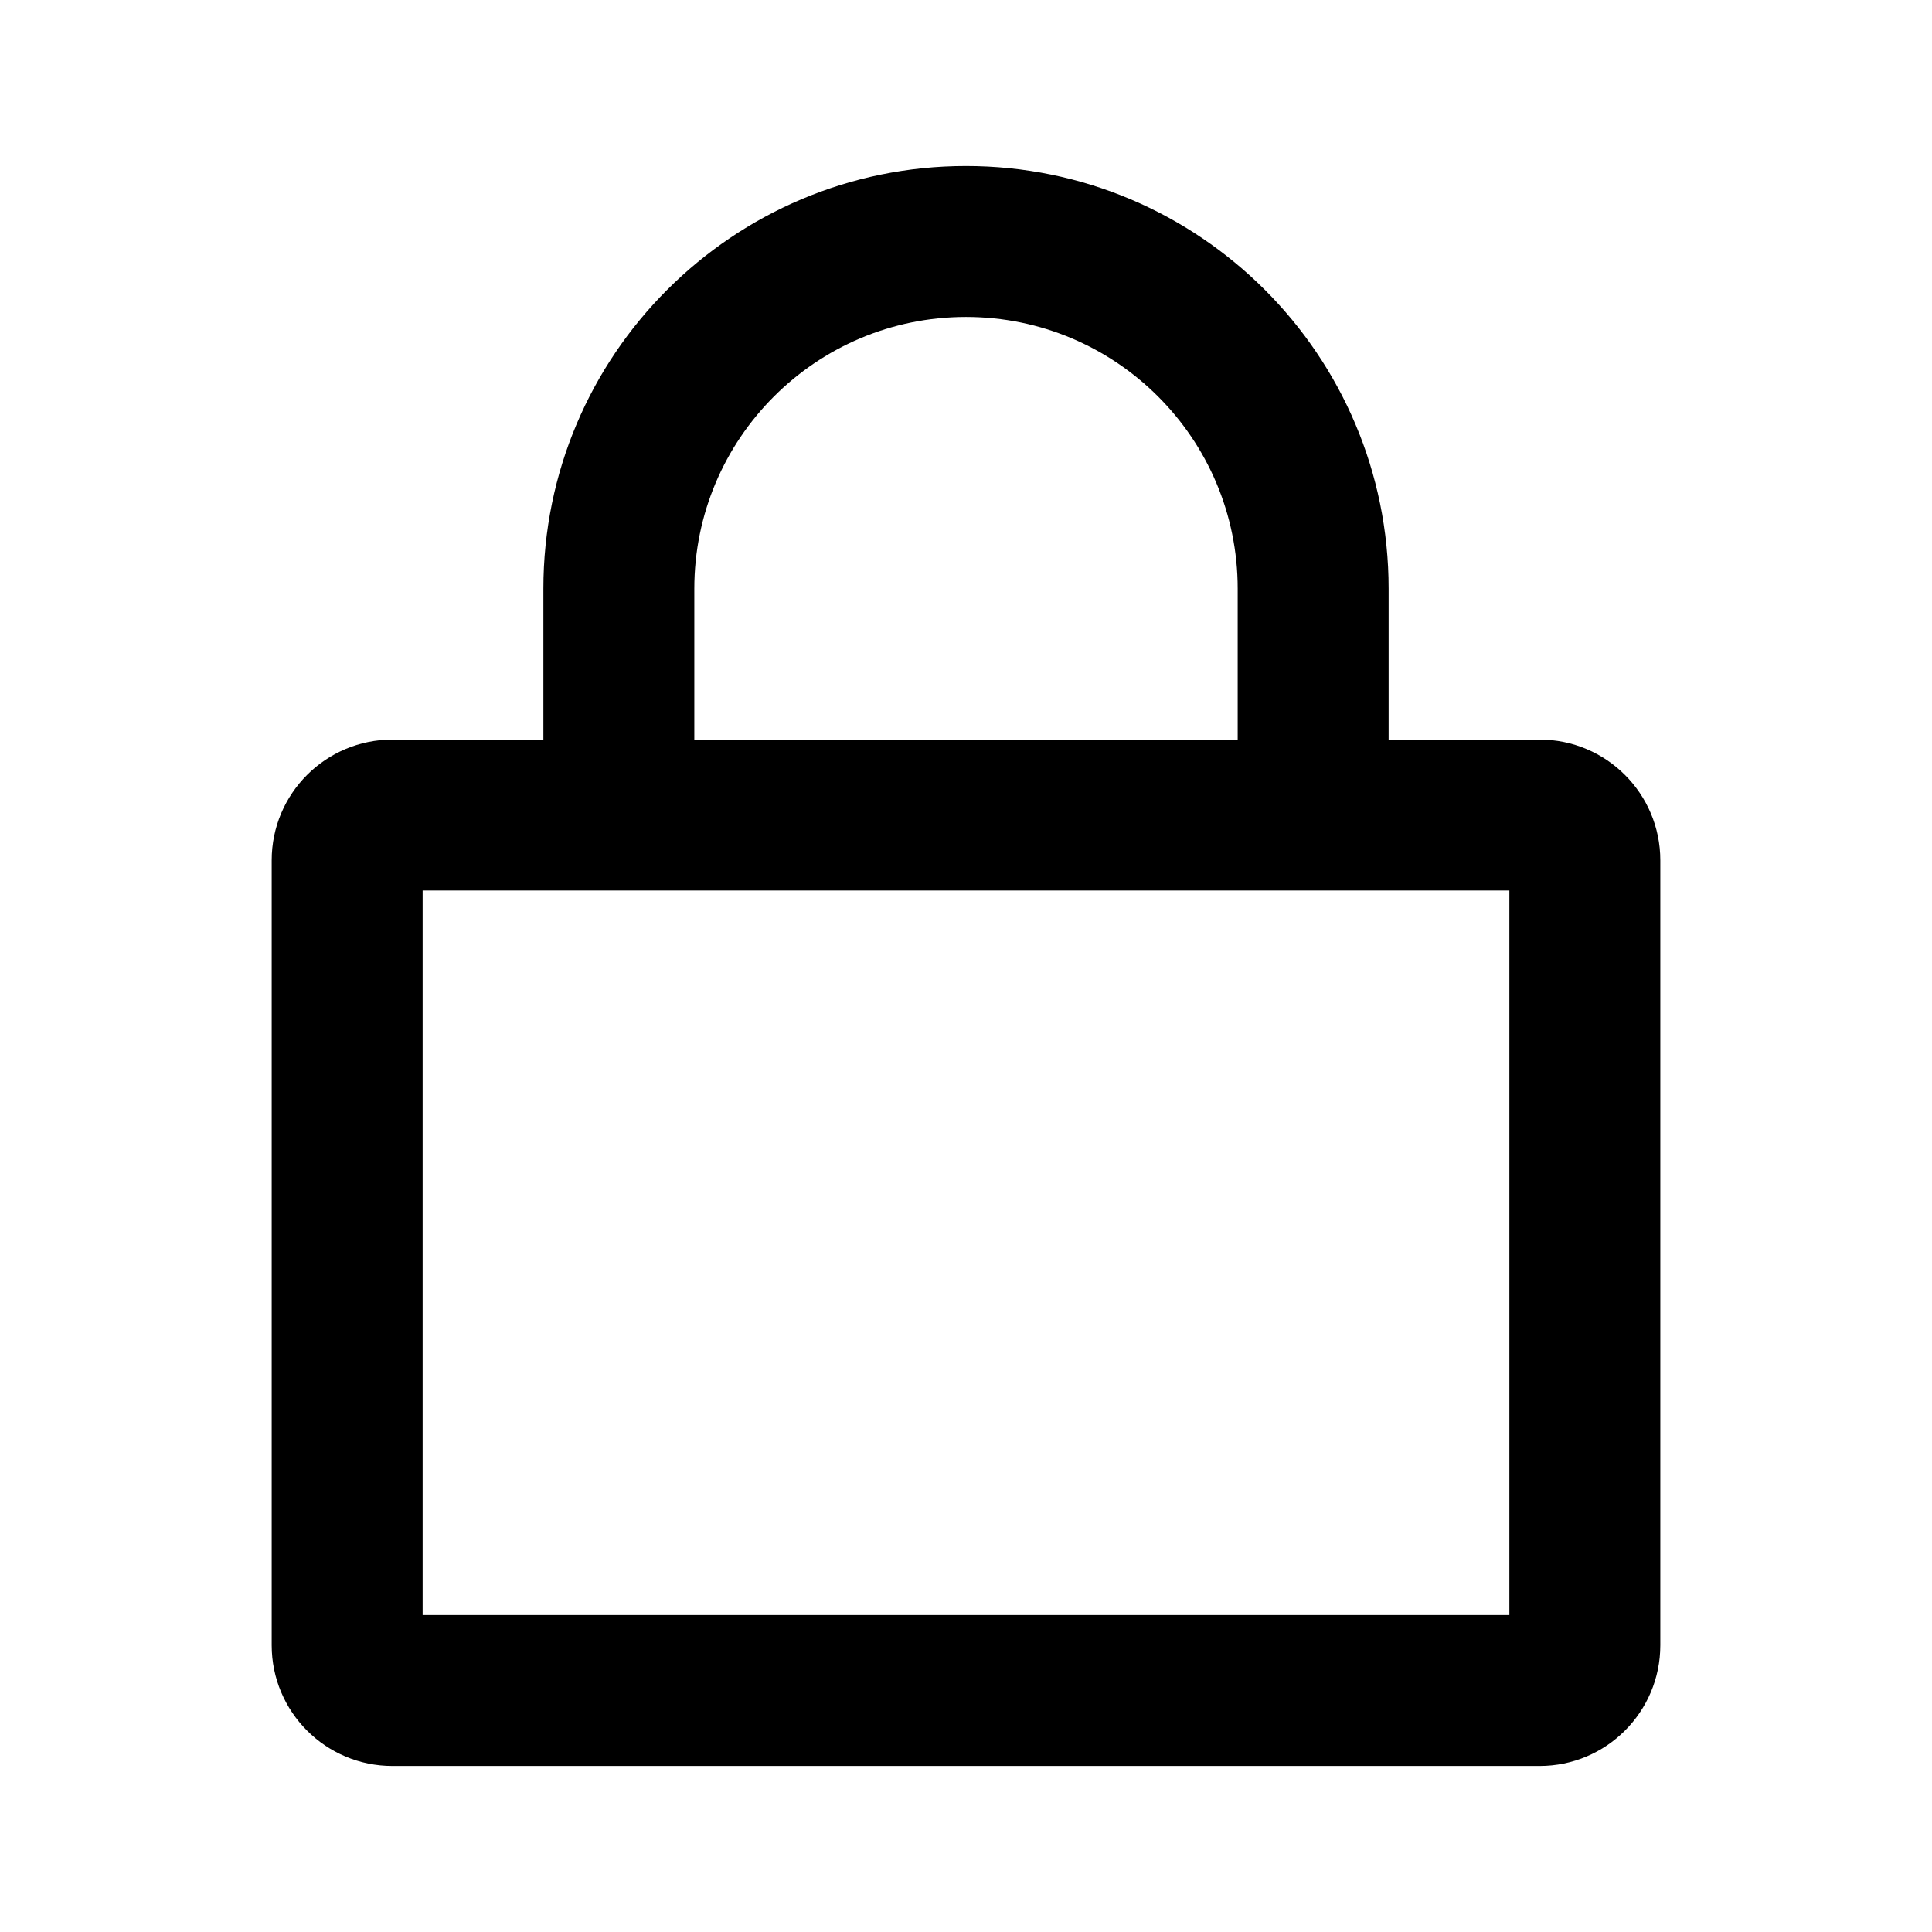 <svg xmlns="http://www.w3.org/2000/svg" viewBox="0 0 32 32" fill="currentColor">
  <path d="M20.5 9.75C20.5 7.265 18.485 5.25 16 5.25C13.515 5.25 11.5 7.265 11.5 9.75V12.25H20.5V9.75ZM9 12.25V9.75C9 5.884 12.134 2.75 16 2.75C19.866 2.75 23 5.884 23 9.75V12.25H25.5C26.605 12.25 27.5 13.145 27.5 14.25V27.25C27.5 28.355 26.605 29.25 25.5 29.25H6.5C5.395 29.25 4.5 28.355 4.5 27.25V14.25C4.5 13.145 5.395 12.25 6.5 12.25H9ZM25 26.75V14.75H7V26.75H25Z" />
</svg>
